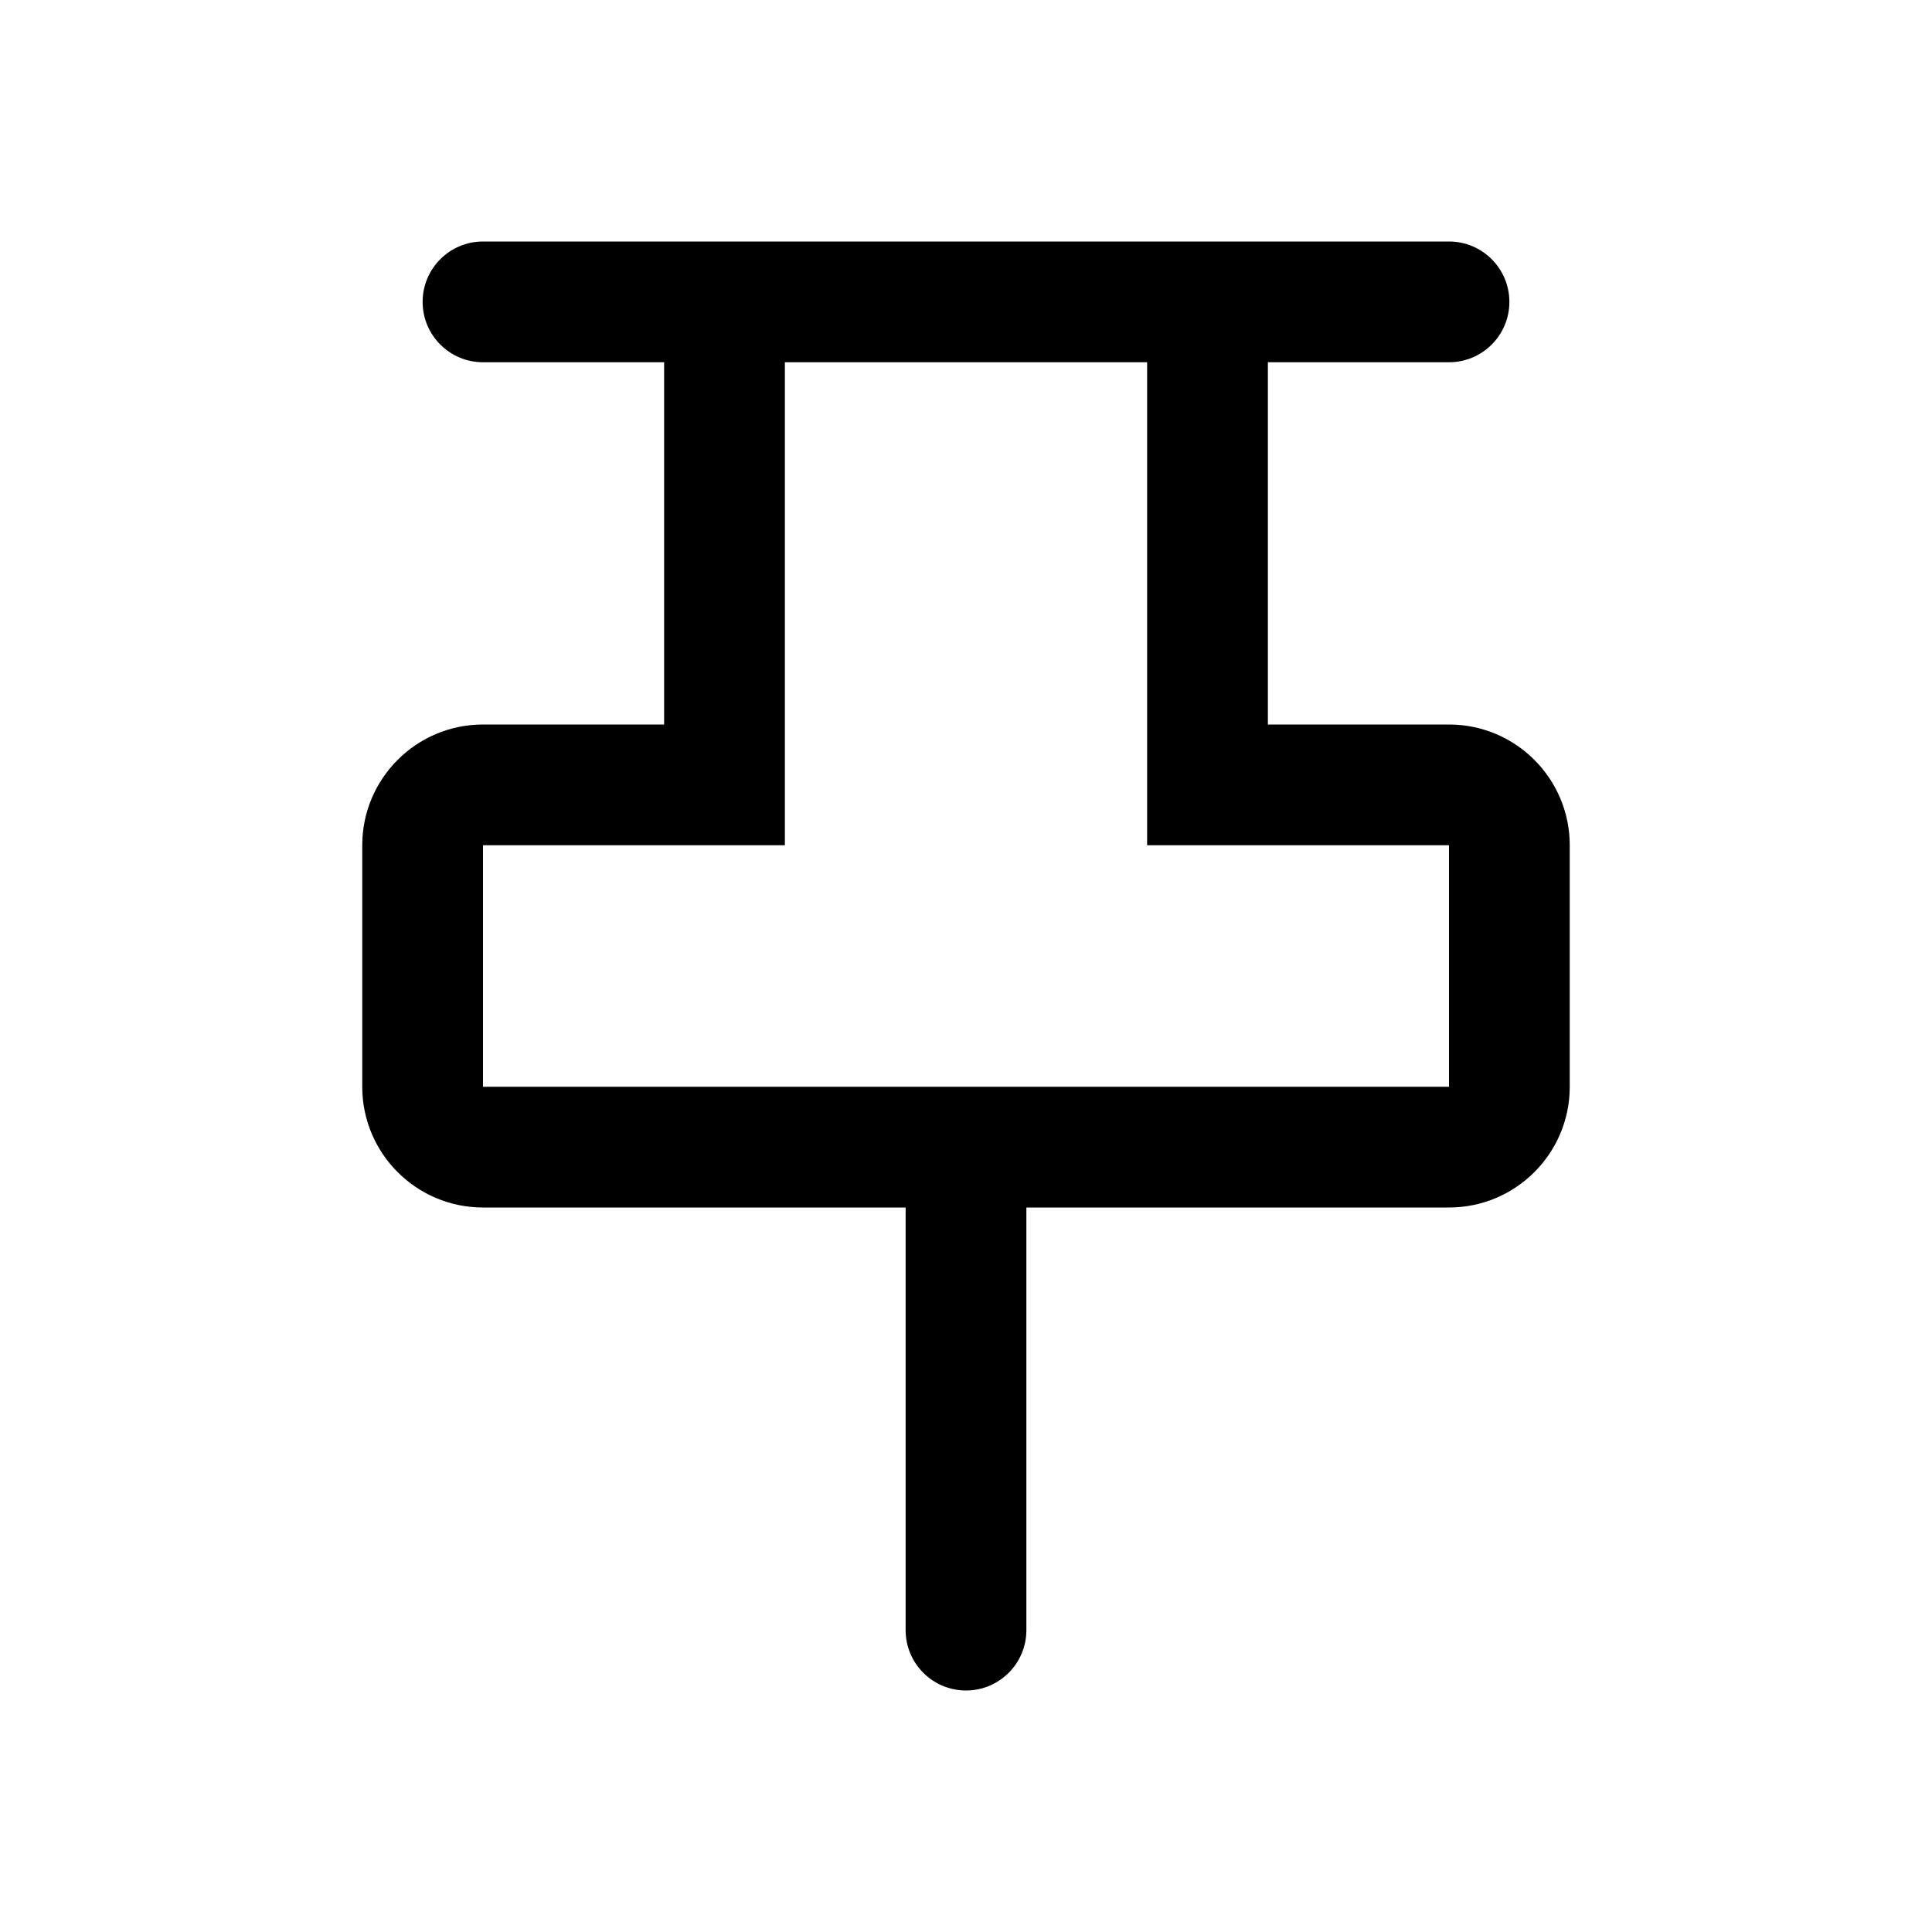 <svg viewBox="0 0 16 16" xmlns="http://www.w3.org/2000/svg">
<path fill-rule="evenodd" clip-rule="evenodd" d="M5.5 7H6.5V6L6.5 3L9.5 3V6V7H10.5L12 7V9H10.5H8H5.5H4V7H5.5ZM7.5 10L7.5 13.5C7.5 13.776 7.724 14 8 14C8.276 14 8.5 13.776 8.5 13.5V10H10.5H12C12.552 10 13 9.552 13 9V7C13 6.448 12.552 6 12 6H11.5H10.5V5V3H12C12.276 3 12.5 2.776 12.5 2.5C12.5 2.224 12.276 2 12 2L10.5 2L9.5 2L6.5 2L5.5 2H4C3.724 2 3.5 2.224 3.5 2.5C3.5 2.776 3.724 3 4 3H5.5L5.5 5V6H4.5H4C3.448 6 3 6.448 3 7L3 9C3 9.552 3.448 10 4 10H5.5H7.5Z" />
</svg>
